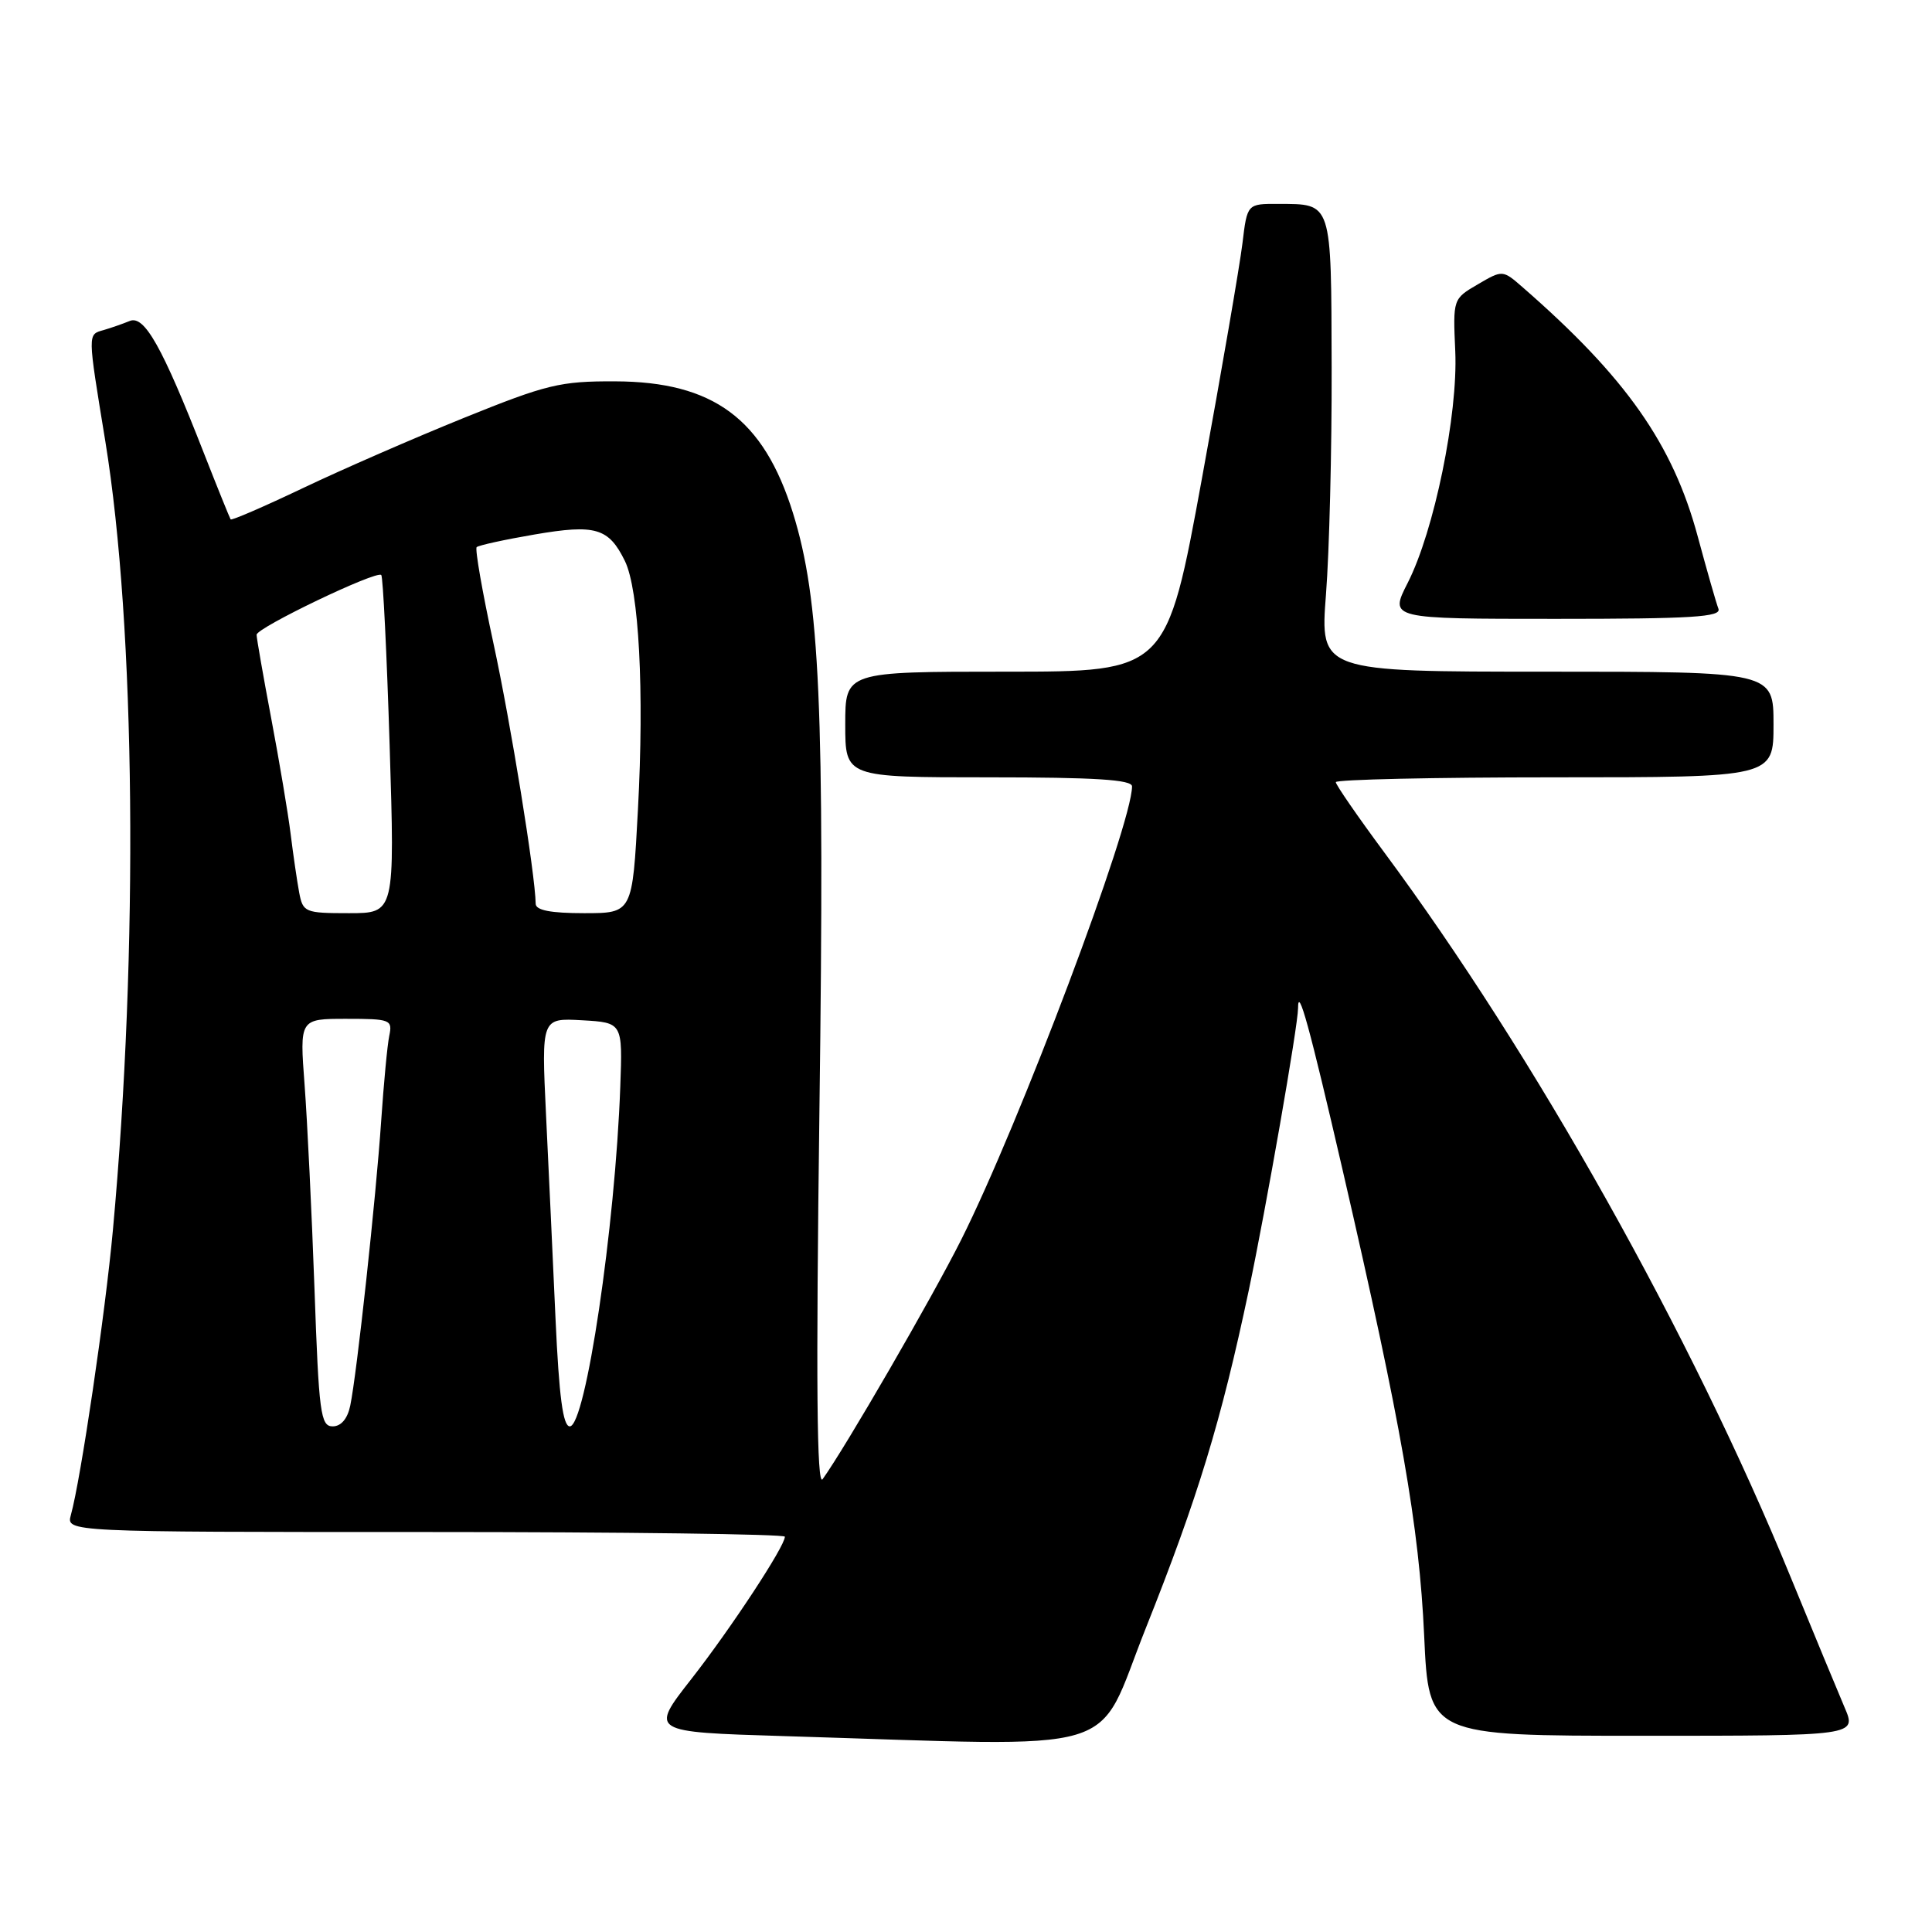 <?xml version="1.0" encoding="UTF-8" standalone="no"?>
<!DOCTYPE svg PUBLIC "-//W3C//DTD SVG 1.1//EN" "http://www.w3.org/Graphics/SVG/1.1/DTD/svg11.dtd" >
<svg xmlns="http://www.w3.org/2000/svg" xmlns:xlink="http://www.w3.org/1999/xlink" version="1.1" viewBox="0 0 256 256">
 <g >
 <path fill="currentColor"
d=" M 151.82 215.75 C 158.73 198.41 161.80 188.34 165.47 170.97 C 167.78 159.99 172.00 135.87 172.00 133.58 C 172.00 130.52 173.52 136.06 177.91 155.06 C 185.67 188.69 188.05 202.28 188.71 216.75 C 189.31 230.00 189.31 230.00 217.67 230.00 C 246.03 230.00 246.03 230.00 244.42 226.25 C 243.54 224.19 240.33 216.43 237.28 209.00 C 224.14 176.91 203.34 139.82 183.38 112.89 C 179.87 108.15 177.00 103.98 177.00 103.64 C 177.00 103.29 190.05 103.00 206.00 103.00 C 235.00 103.00 235.00 103.00 235.00 96.00 C 235.00 89.00 235.00 89.00 204.95 89.00 C 174.91 89.00 174.91 89.00 175.70 78.75 C 176.14 73.11 176.48 59.58 176.45 48.68 C 176.39 26.57 176.55 27.04 169.38 27.02 C 165.26 27.00 165.26 27.00 164.63 32.25 C 164.28 35.14 161.88 49.09 159.29 63.25 C 154.58 89.00 154.58 89.00 133.29 89.00 C 112.00 89.00 112.00 89.00 112.00 96.00 C 112.00 103.00 112.00 103.00 131.00 103.00 C 145.10 103.00 150.00 103.31 150.00 104.20 C 150.00 109.30 135.06 148.95 127.36 164.28 C 123.50 171.97 112.04 191.77 109.00 196.00 C 108.23 197.07 108.11 183.19 108.58 147.00 C 109.28 93.54 108.65 79.48 105.07 67.97 C 101.18 55.49 94.53 50.57 81.50 50.53 C 74.22 50.50 72.43 50.94 61.50 55.36 C 54.90 58.03 45.29 62.22 40.15 64.67 C 35.01 67.12 30.69 68.99 30.56 68.82 C 30.44 68.64 28.83 64.67 27.00 60.00 C 21.49 45.92 19.13 41.73 17.19 42.53 C 16.26 42.91 14.71 43.45 13.75 43.73 C 11.59 44.35 11.58 43.94 13.96 58.50 C 17.96 83.08 18.37 125.86 14.96 163.00 C 13.95 174.03 10.70 196.05 9.39 200.75 C 8.77 203.00 8.77 203.00 56.38 203.00 C 82.57 203.00 104.00 203.28 104.00 203.62 C 104.00 204.90 96.86 215.76 91.59 222.50 C 86.11 229.50 86.11 229.50 103.80 230.04 C 149.95 231.43 144.98 232.91 151.82 215.75 Z  M 227.70 80.66 C 227.41 79.92 226.18 75.61 224.96 71.09 C 221.66 58.84 215.46 50.01 201.80 38.10 C 199.11 35.75 199.11 35.75 195.81 37.68 C 192.52 39.60 192.52 39.62 192.83 46.55 C 193.20 54.94 190.03 70.38 186.52 77.25 C 184.10 82.00 184.10 82.00 206.15 82.00 C 224.22 82.00 228.12 81.76 227.70 80.66 Z  M 41.67 170.75 C 41.31 160.71 40.72 148.56 40.36 143.75 C 39.70 135.00 39.70 135.00 45.87 135.00 C 51.74 135.00 52.02 135.11 51.58 137.25 C 51.32 138.49 50.85 143.55 50.51 148.50 C 49.83 158.60 47.29 182.04 46.41 186.25 C 46.05 187.99 45.20 189.00 44.08 189.00 C 42.48 189.00 42.25 187.27 41.67 170.75 Z  M 73.61 174.75 C 73.26 166.91 72.69 154.74 72.35 147.69 C 71.74 134.89 71.74 134.89 77.12 135.19 C 82.50 135.50 82.50 135.50 82.19 144.00 C 81.52 162.58 77.59 189.00 75.50 189.00 C 74.60 189.00 74.08 185.09 73.61 174.75 Z  M 39.64 118.25 C 39.36 116.74 38.85 113.25 38.51 110.50 C 38.17 107.75 37.01 100.86 35.94 95.20 C 34.87 89.53 34.00 84.54 34.00 84.11 C 34.00 83.18 49.89 75.56 50.52 76.19 C 50.75 76.42 51.25 86.60 51.63 98.80 C 52.32 121.00 52.32 121.00 46.24 121.00 C 40.40 121.00 40.14 120.89 39.64 118.25 Z  M 70.98 119.75 C 70.92 115.83 67.67 95.78 65.38 85.22 C 63.92 78.47 62.92 72.75 63.16 72.50 C 63.41 72.26 66.87 71.50 70.85 70.82 C 78.91 69.44 80.65 69.95 82.80 74.33 C 84.67 78.15 85.38 91.50 84.53 107.28 C 83.80 121.00 83.80 121.00 77.40 121.00 C 72.96 121.00 70.99 120.62 70.98 119.75 Z "/>
</g>
</svg>